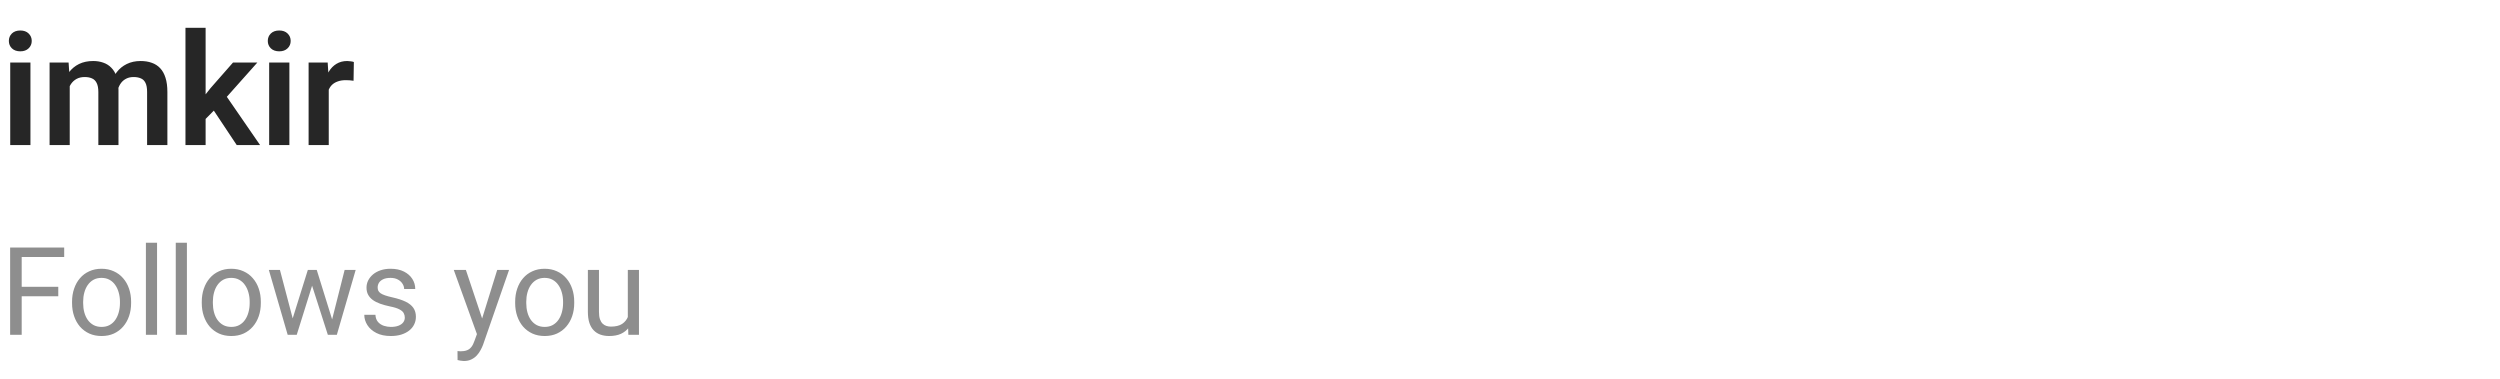 <svg width="224" height="34" viewBox="0 0 224 34" fill="none" xmlns="http://www.w3.org/2000/svg">
<g clip-path="url(#clip0_1_373)">
<path d="M2.728 5.604V13H0.916V5.604H2.728ZM0.793 3.669C0.793 3.4 0.884 3.177 1.066 2.999C1.253 2.821 1.504 2.732 1.818 2.732C2.133 2.732 2.381 2.821 2.563 2.999C2.75 3.177 2.844 3.4 2.844 3.669C2.844 3.933 2.75 4.154 2.563 4.332C2.381 4.51 2.133 4.599 1.818 4.599C1.504 4.599 1.253 4.51 1.066 4.332C0.884 4.154 0.793 3.933 0.793 3.669ZM6.248 7.121V13H4.443V5.604H6.146L6.248 7.121ZM5.981 9.035H5.428C5.428 8.52 5.489 8.046 5.612 7.613C5.74 7.18 5.927 6.804 6.173 6.485C6.419 6.162 6.722 5.911 7.082 5.733C7.447 5.556 7.868 5.467 8.347 5.467C8.679 5.467 8.985 5.517 9.263 5.617C9.541 5.713 9.78 5.866 9.98 6.075C10.185 6.28 10.343 6.549 10.452 6.882C10.562 7.21 10.616 7.604 10.616 8.064V13H8.812V8.249C8.812 7.903 8.761 7.632 8.661 7.436C8.565 7.24 8.426 7.103 8.244 7.025C8.062 6.943 7.843 6.902 7.588 6.902C7.305 6.902 7.062 6.959 6.856 7.073C6.656 7.183 6.49 7.335 6.357 7.531C6.23 7.727 6.134 7.953 6.07 8.208C6.011 8.463 5.981 8.739 5.981 9.035ZM10.479 8.7L9.734 8.837C9.739 8.372 9.803 7.937 9.926 7.531C10.049 7.121 10.229 6.763 10.466 6.458C10.707 6.148 11.006 5.907 11.361 5.733C11.721 5.556 12.136 5.467 12.605 5.467C12.97 5.467 13.298 5.519 13.59 5.624C13.886 5.724 14.139 5.886 14.349 6.109C14.558 6.328 14.718 6.613 14.827 6.964C14.941 7.315 14.998 7.743 14.998 8.249V13H13.18V8.242C13.18 7.882 13.13 7.606 13.029 7.415C12.934 7.224 12.795 7.091 12.612 7.019C12.43 6.941 12.216 6.902 11.97 6.902C11.719 6.902 11.5 6.95 11.313 7.046C11.131 7.137 10.976 7.265 10.849 7.429C10.726 7.593 10.632 7.784 10.568 8.003C10.509 8.217 10.479 8.45 10.479 8.7ZM18.423 2.493V13H16.618V2.493H18.423ZM23.058 5.604L19.838 9.22L18.095 10.99L17.52 9.589L18.867 7.894L20.877 5.604H23.058ZM21.212 13L18.922 9.555L20.125 8.386L23.304 13H21.212ZM25.929 5.604V13H24.117V5.604H25.929ZM23.994 3.669C23.994 3.4 24.085 3.177 24.268 2.999C24.454 2.821 24.705 2.732 25.02 2.732C25.334 2.732 25.582 2.821 25.765 2.999C25.951 3.177 26.045 3.4 26.045 3.669C26.045 3.933 25.951 4.154 25.765 4.332C25.582 4.51 25.334 4.599 25.02 4.599C24.705 4.599 24.454 4.51 24.268 4.332C24.085 4.154 23.994 3.933 23.994 3.669ZM29.456 7.114V13H27.651V5.604H29.36L29.456 7.114ZM31.705 5.556L31.678 7.237C31.578 7.219 31.463 7.205 31.336 7.196C31.213 7.187 31.097 7.183 30.987 7.183C30.709 7.183 30.465 7.221 30.256 7.299C30.046 7.372 29.871 7.479 29.73 7.62C29.593 7.761 29.488 7.935 29.415 8.14C29.342 8.34 29.301 8.568 29.292 8.823L28.902 8.775C28.902 8.306 28.95 7.871 29.046 7.47C29.142 7.069 29.281 6.718 29.463 6.417C29.645 6.116 29.873 5.884 30.146 5.72C30.424 5.551 30.744 5.467 31.104 5.467C31.204 5.467 31.311 5.476 31.425 5.494C31.543 5.508 31.637 5.528 31.705 5.556Z" fill="#262626"/>
</g>
<path d="M1.944 22.18V30H0.908V22.18H1.944ZM5.221 25.698V26.546H1.719V25.698H5.221ZM5.752 22.18V23.028H1.719V22.18H5.752ZM6.456 27.159V27.035C6.456 26.616 6.517 26.228 6.639 25.87C6.76 25.508 6.936 25.195 7.165 24.93C7.394 24.661 7.672 24.453 7.998 24.307C8.323 24.156 8.689 24.081 9.093 24.081C9.501 24.081 9.868 24.156 10.194 24.307C10.524 24.453 10.803 24.661 11.032 24.93C11.265 25.195 11.442 25.508 11.564 25.87C11.686 26.228 11.747 26.616 11.747 27.035V27.159C11.747 27.578 11.686 27.966 11.564 28.324C11.442 28.682 11.265 28.996 11.032 29.264C10.803 29.529 10.526 29.737 10.2 29.887C9.877 30.034 9.512 30.107 9.104 30.107C8.696 30.107 8.329 30.034 8.003 29.887C7.677 29.737 7.398 29.529 7.165 29.264C6.936 28.996 6.76 28.682 6.639 28.324C6.517 27.966 6.456 27.578 6.456 27.159ZM7.45 27.035V27.159C7.45 27.449 7.484 27.723 7.552 27.98C7.62 28.235 7.722 28.46 7.858 28.657C7.998 28.854 8.171 29.01 8.379 29.125C8.587 29.235 8.828 29.291 9.104 29.291C9.376 29.291 9.614 29.235 9.818 29.125C10.026 29.01 10.198 28.854 10.334 28.657C10.47 28.46 10.572 28.235 10.64 27.98C10.712 27.723 10.748 27.449 10.748 27.159V27.035C10.748 26.749 10.712 26.478 10.64 26.224C10.572 25.966 10.468 25.739 10.329 25.542C10.193 25.341 10.021 25.184 9.813 25.069C9.609 24.955 9.369 24.898 9.093 24.898C8.821 24.898 8.581 24.955 8.374 25.069C8.169 25.184 7.998 25.341 7.858 25.542C7.722 25.739 7.62 25.966 7.552 26.224C7.484 26.478 7.45 26.749 7.45 27.035ZM14.072 21.75V30H13.073V21.75H14.072ZM16.747 21.75V30H15.748V21.75H16.747ZM18.079 27.159V27.035C18.079 26.616 18.14 26.228 18.262 25.87C18.384 25.508 18.559 25.195 18.788 24.93C19.017 24.661 19.295 24.453 19.621 24.307C19.947 24.156 20.312 24.081 20.716 24.081C21.125 24.081 21.491 24.156 21.817 24.307C22.147 24.453 22.426 24.661 22.655 24.93C22.888 25.195 23.065 25.508 23.187 25.87C23.309 26.228 23.37 26.616 23.37 27.035V27.159C23.37 27.578 23.309 27.966 23.187 28.324C23.065 28.682 22.888 28.996 22.655 29.264C22.426 29.529 22.149 29.737 21.823 29.887C21.5 30.034 21.135 30.107 20.727 30.107C20.319 30.107 19.952 30.034 19.626 29.887C19.3 29.737 19.021 29.529 18.788 29.264C18.559 28.996 18.384 28.682 18.262 28.324C18.14 27.966 18.079 27.578 18.079 27.159ZM19.073 27.035V27.159C19.073 27.449 19.107 27.723 19.175 27.98C19.243 28.235 19.345 28.46 19.481 28.657C19.621 28.854 19.794 29.01 20.002 29.125C20.21 29.235 20.451 29.291 20.727 29.291C20.999 29.291 21.237 29.235 21.441 29.125C21.649 29.01 21.821 28.854 21.957 28.657C22.093 28.46 22.195 28.235 22.263 27.98C22.335 27.723 22.371 27.449 22.371 27.159V27.035C22.371 26.749 22.335 26.478 22.263 26.224C22.195 25.966 22.091 25.739 21.952 25.542C21.816 25.341 21.644 25.184 21.436 25.069C21.232 24.955 20.992 24.898 20.716 24.898C20.444 24.898 20.204 24.955 19.997 25.069C19.793 25.184 19.621 25.341 19.481 25.542C19.345 25.739 19.243 25.966 19.175 26.224C19.107 26.478 19.073 26.749 19.073 27.035ZM26.087 28.969L27.581 24.189H28.236L28.107 25.139L26.587 30H25.948L26.087 28.969ZM25.083 24.189L26.356 29.023L26.447 30H25.776L24.089 24.189H25.083ZM29.665 28.985L30.878 24.189H31.867L30.18 30H29.514L29.665 28.985ZM28.381 24.189L29.842 28.888L30.008 30H29.375L27.811 25.128L27.683 24.189H28.381ZM36.271 28.459C36.271 28.315 36.239 28.183 36.174 28.061C36.113 27.936 35.986 27.823 35.793 27.723C35.603 27.619 35.317 27.529 34.934 27.454C34.611 27.386 34.319 27.305 34.058 27.212C33.8 27.119 33.58 27.006 33.398 26.874C33.218 26.741 33.081 26.586 32.984 26.407C32.887 26.228 32.839 26.018 32.839 25.778C32.839 25.549 32.889 25.332 32.989 25.128C33.093 24.924 33.238 24.744 33.424 24.586C33.614 24.428 33.842 24.305 34.106 24.215C34.371 24.126 34.667 24.081 34.993 24.081C35.458 24.081 35.856 24.163 36.185 24.328C36.514 24.493 36.767 24.713 36.942 24.989C37.118 25.261 37.206 25.564 37.206 25.896H36.212C36.212 25.735 36.164 25.58 36.067 25.429C35.974 25.275 35.836 25.148 35.653 25.048C35.474 24.948 35.254 24.898 34.993 24.898C34.717 24.898 34.493 24.94 34.321 25.026C34.153 25.109 34.029 25.214 33.951 25.343C33.876 25.472 33.838 25.608 33.838 25.752C33.838 25.859 33.856 25.956 33.892 26.041C33.931 26.124 33.999 26.201 34.096 26.273C34.192 26.34 34.328 26.405 34.504 26.466C34.679 26.527 34.903 26.588 35.175 26.648C35.651 26.756 36.044 26.885 36.352 27.035C36.66 27.186 36.889 27.37 37.039 27.588C37.19 27.807 37.265 28.072 37.265 28.383C37.265 28.637 37.211 28.87 37.103 29.081C37 29.293 36.847 29.475 36.647 29.629C36.45 29.78 36.214 29.898 35.938 29.984C35.666 30.066 35.36 30.107 35.02 30.107C34.508 30.107 34.074 30.016 33.72 29.834C33.365 29.651 33.097 29.415 32.914 29.125C32.731 28.834 32.64 28.528 32.64 28.206H33.639C33.654 28.478 33.732 28.695 33.876 28.856C34.019 29.014 34.194 29.126 34.402 29.194C34.609 29.259 34.815 29.291 35.02 29.291C35.292 29.291 35.519 29.255 35.702 29.184C35.888 29.112 36.029 29.014 36.126 28.888C36.223 28.763 36.271 28.62 36.271 28.459ZM42.931 29.398L44.548 24.189H45.611L43.28 30.897C43.227 31.04 43.155 31.194 43.065 31.359C42.98 31.527 42.868 31.686 42.732 31.837C42.596 31.987 42.432 32.109 42.238 32.202C42.048 32.299 41.821 32.347 41.556 32.347C41.477 32.347 41.377 32.336 41.255 32.315C41.134 32.294 41.048 32.276 40.998 32.261L40.992 31.456C41.021 31.459 41.066 31.463 41.127 31.466C41.191 31.474 41.236 31.477 41.261 31.477C41.486 31.477 41.678 31.447 41.835 31.386C41.993 31.328 42.126 31.23 42.233 31.09C42.344 30.954 42.439 30.766 42.518 30.526L42.931 29.398ZM41.744 24.189L43.253 28.7L43.511 29.748L42.797 30.113L40.659 24.189H41.744ZM46.159 27.159V27.035C46.159 26.616 46.22 26.228 46.342 25.87C46.464 25.508 46.639 25.195 46.868 24.93C47.097 24.661 47.375 24.453 47.701 24.307C48.026 24.156 48.392 24.081 48.796 24.081C49.205 24.081 49.572 24.156 49.898 24.307C50.227 24.453 50.506 24.661 50.735 24.93C50.968 25.195 51.145 25.508 51.267 25.87C51.389 26.228 51.45 26.616 51.45 27.035V27.159C51.45 27.578 51.389 27.966 51.267 28.324C51.145 28.682 50.968 28.996 50.735 29.264C50.506 29.529 50.229 29.737 49.903 29.887C49.581 30.034 49.215 30.107 48.807 30.107C48.399 30.107 48.032 30.034 47.706 29.887C47.38 29.737 47.101 29.529 46.868 29.264C46.639 28.996 46.464 28.682 46.342 28.324C46.22 27.966 46.159 27.578 46.159 27.159ZM47.153 27.035V27.159C47.153 27.449 47.187 27.723 47.255 27.98C47.323 28.235 47.425 28.46 47.561 28.657C47.701 28.854 47.874 29.01 48.082 29.125C48.29 29.235 48.531 29.291 48.807 29.291C49.079 29.291 49.317 29.235 49.522 29.125C49.729 29.01 49.901 28.854 50.037 28.657C50.173 28.46 50.275 28.235 50.343 27.98C50.415 27.723 50.451 27.449 50.451 27.159V27.035C50.451 26.749 50.415 26.478 50.343 26.224C50.275 25.966 50.171 25.739 50.032 25.542C49.896 25.341 49.724 25.184 49.516 25.069C49.312 24.955 49.072 24.898 48.796 24.898C48.524 24.898 48.284 24.955 48.077 25.069C47.873 25.184 47.701 25.341 47.561 25.542C47.425 25.739 47.323 25.966 47.255 26.224C47.187 26.478 47.153 26.749 47.153 27.035ZM56.252 28.657V24.189H57.251V30H56.3L56.252 28.657ZM56.44 27.433L56.853 27.422C56.853 27.809 56.812 28.167 56.73 28.496C56.651 28.822 56.522 29.105 56.343 29.345C56.164 29.585 55.929 29.773 55.639 29.909C55.349 30.041 54.996 30.107 54.581 30.107C54.298 30.107 54.039 30.066 53.802 29.984C53.569 29.901 53.369 29.774 53.201 29.602C53.032 29.431 52.902 29.207 52.809 28.931C52.719 28.655 52.674 28.324 52.674 27.938V24.189H53.668V27.948C53.668 28.21 53.697 28.426 53.754 28.598C53.815 28.766 53.895 28.901 53.996 29.001C54.099 29.098 54.214 29.166 54.339 29.205C54.468 29.244 54.601 29.264 54.737 29.264C55.159 29.264 55.494 29.184 55.741 29.023C55.988 28.858 56.166 28.637 56.273 28.362C56.384 28.082 56.44 27.773 56.44 27.433Z" fill="#8E8E8E"/>
<defs>
<clipPath id="clip0_1_373">
<rect width="87.297" height="18" fill="white"/>
</clipPath>
</defs>
</svg>
